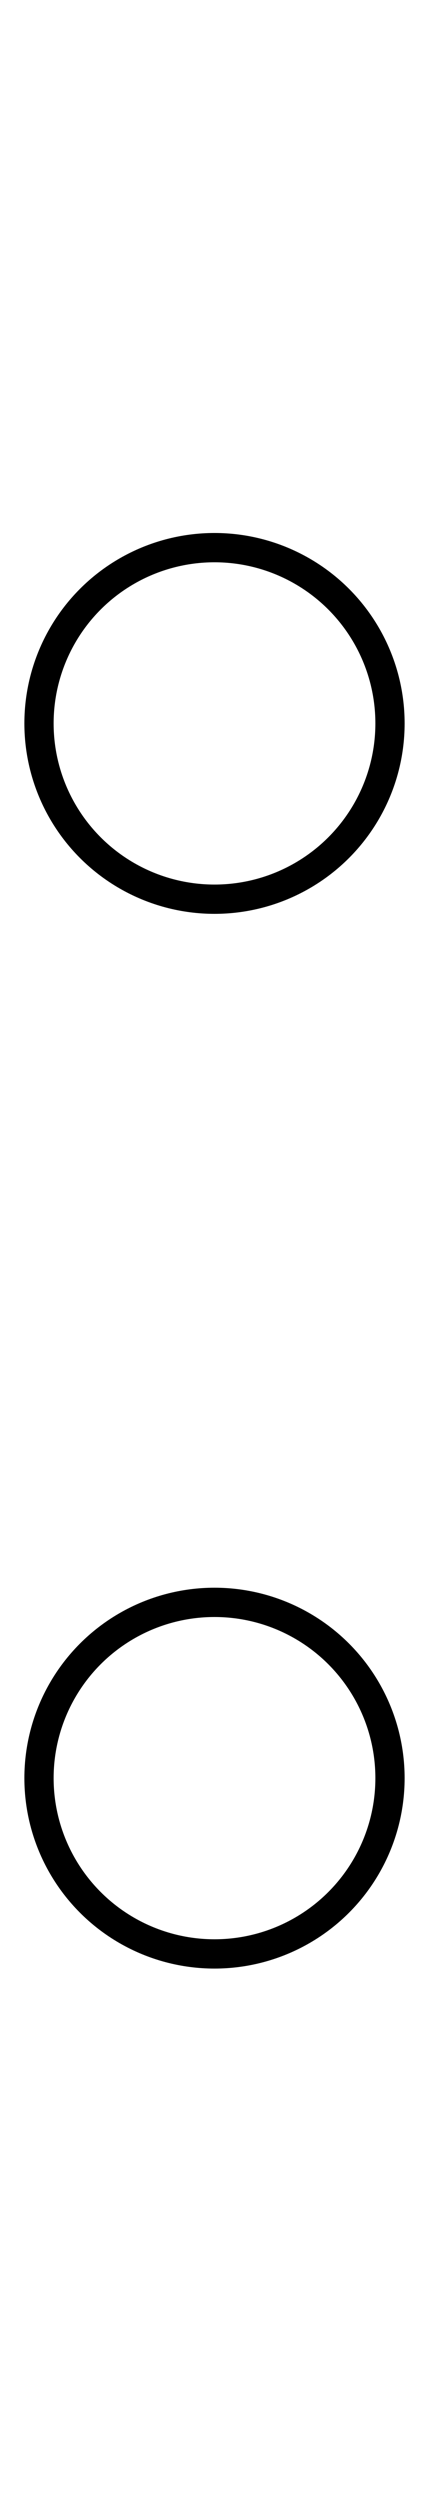 <?xml version="1.0" encoding="UTF-8" standalone="no"?>
<!-- Created with Inkscape (http://www.inkscape.org/) -->

<svg
   xmlns:dc="http://purl.org/dc/elements/1.1/"
   xmlns:cc="http://creativecommons.org/ns#"
   xmlns:rdf="http://www.w3.org/1999/02/22-rdf-syntax-ns#"
   xmlns:svg="http://www.w3.org/2000/svg"
   xmlns="http://www.w3.org/2000/svg"
   version="1.0"
   width="11"
   height="64"
   id="svg2">
  <title
     id="title3752">es1</title>
  <defs
     id="defs12" />
  <ellipse
     cx="11"
     cy="91"
     rx="9"
     ry="9"
     transform="matrix(0.5,0,0,0.5,0,0.019)"
     id="ellipse6"
     style="fill:none;stroke:#000000;stroke-width:1.5;stroke-linejoin:bevel" />
  <ellipse
     cx="11"
     cy="37"
     rx="9"
     ry="9"
     transform="matrix(0.5,0,0,0.5,0,0.019)"
     id="ellipse8"
     style="fill:none;stroke:#000000;stroke-width:1.5;stroke-linejoin:bevel" />
</svg>
